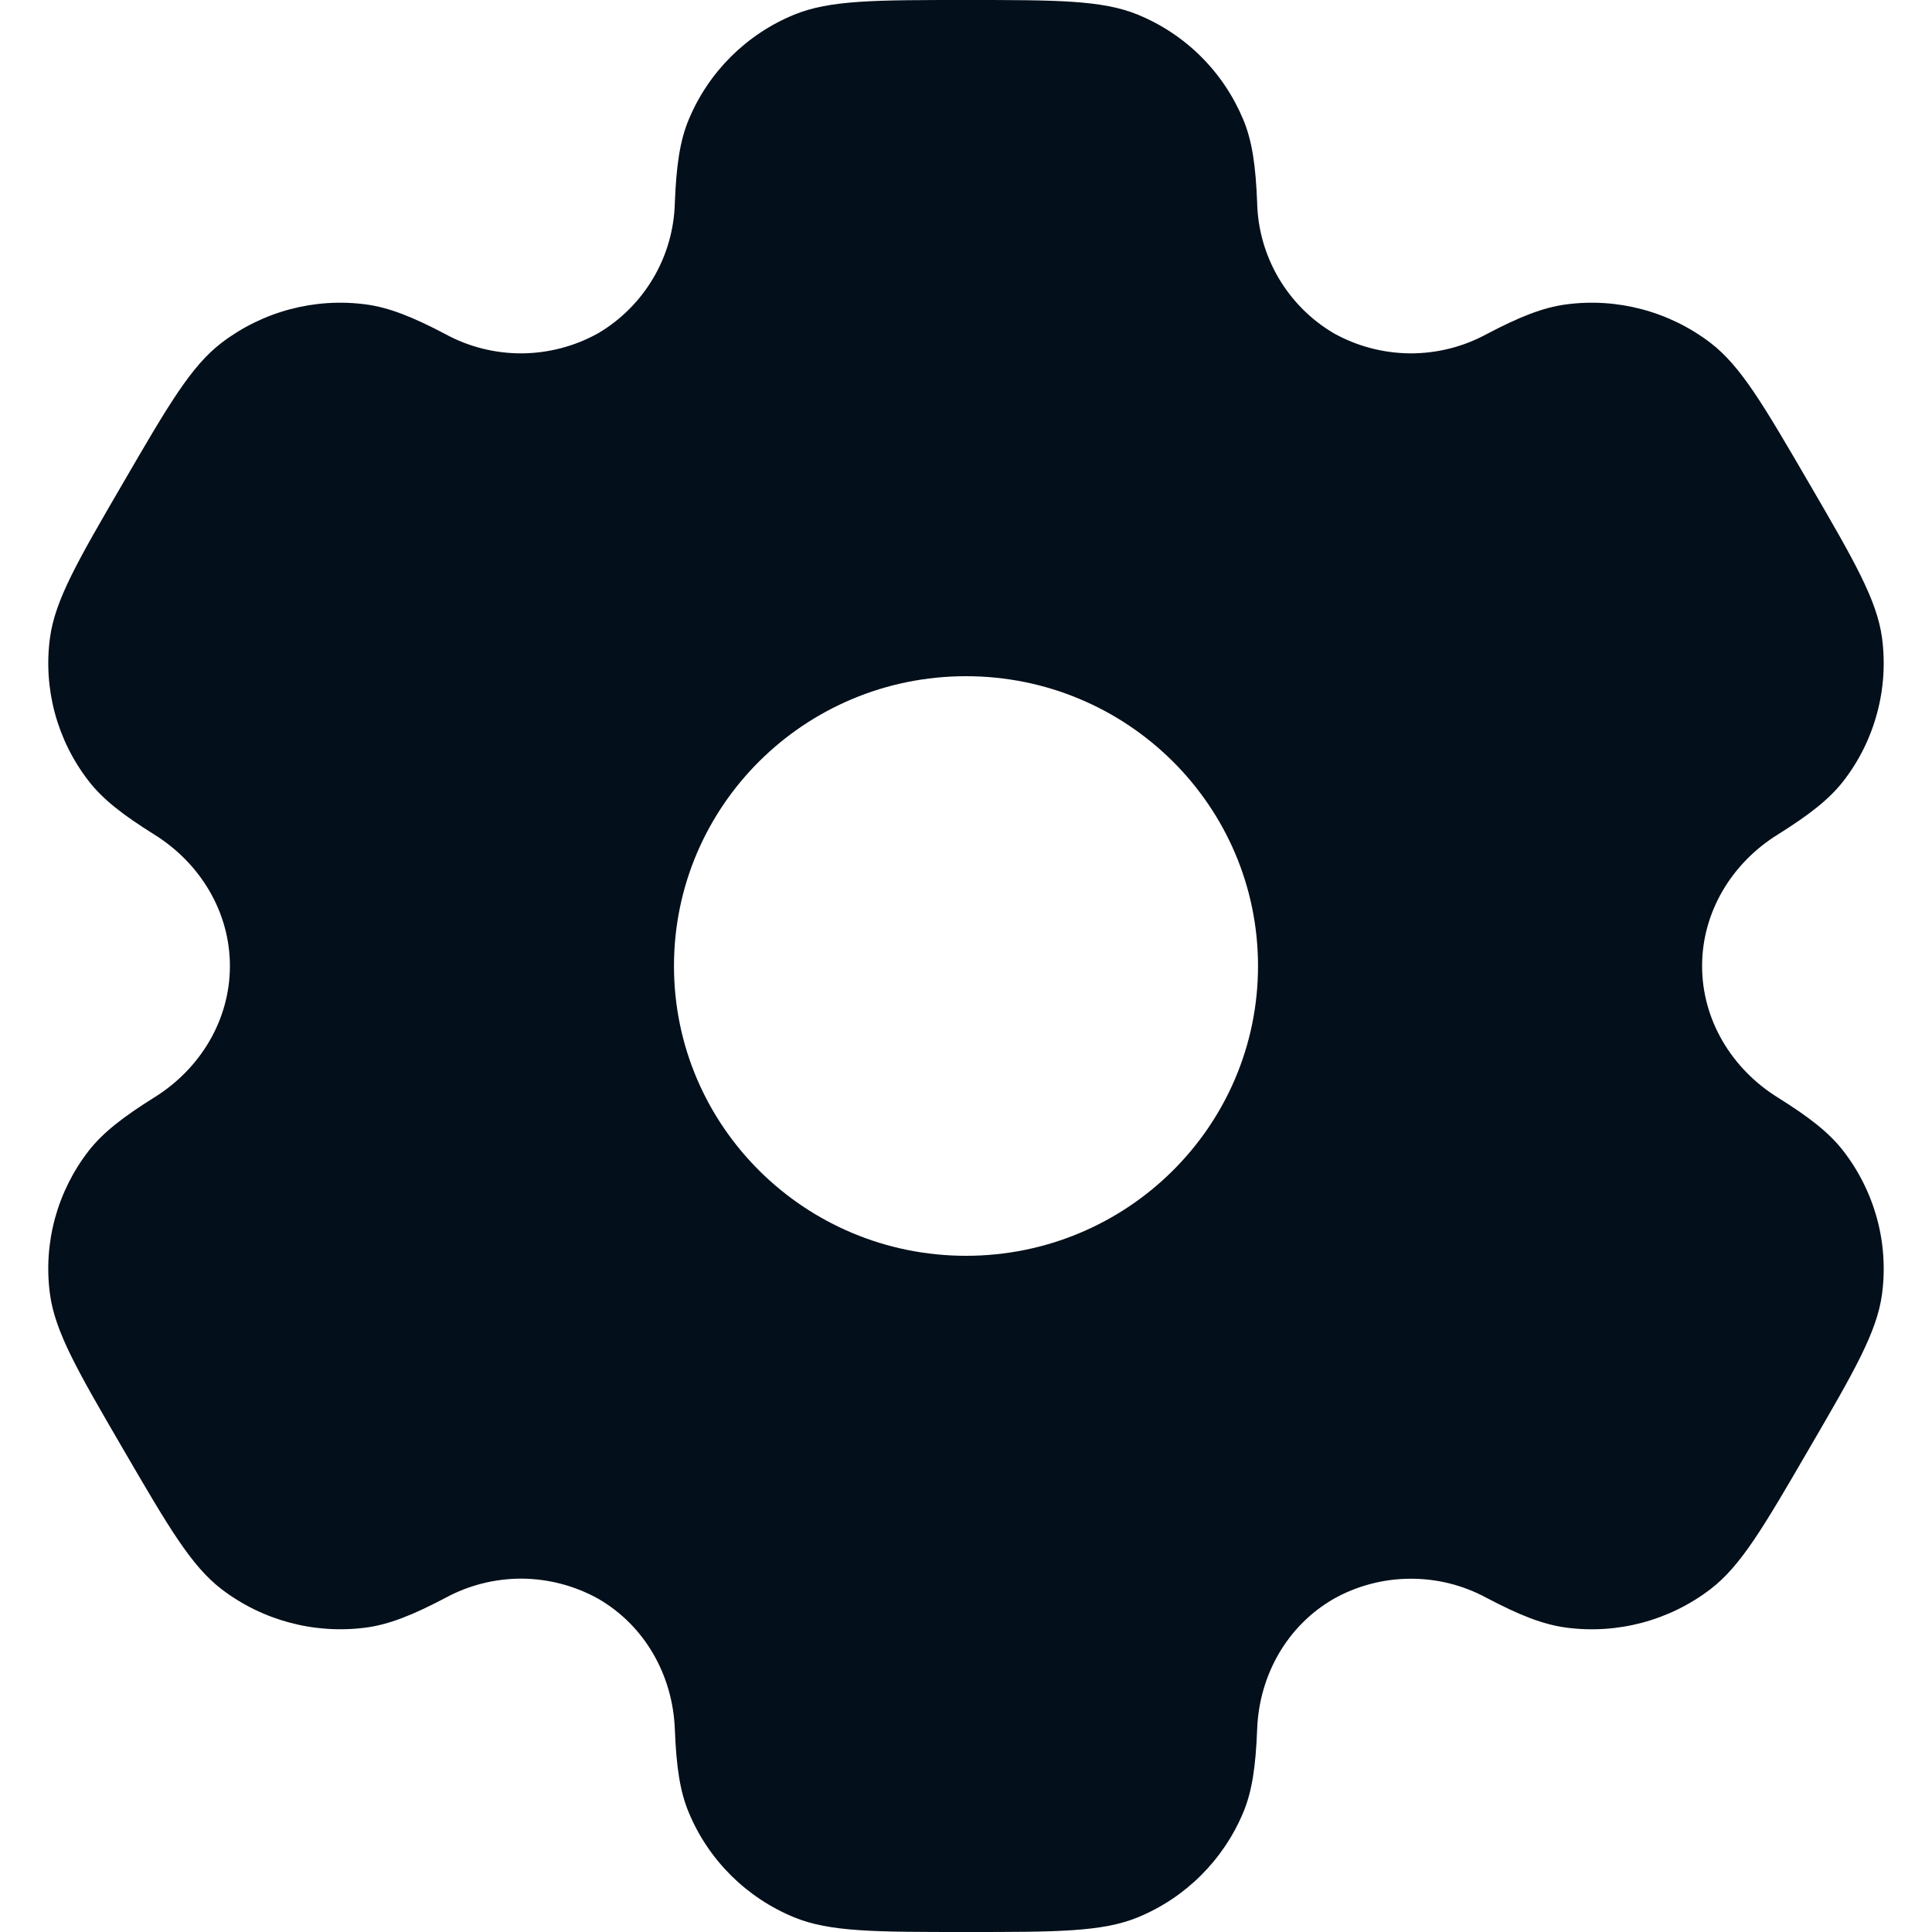 <svg width="20" height="20" viewBox="0 0 20 20" fill="none" xmlns="http://www.w3.org/2000/svg">
<path fill-rule="evenodd" clip-rule="evenodd" d="M11.779 0.152C11.409 -4.47035e-08 10.939 0 10 0C9.061 0 8.591 -4.47035e-08 8.221 0.152C7.728 0.354 7.336 0.744 7.131 1.235C7.037 1.458 7.001 1.719 6.986 2.098C6.979 2.373 6.903 2.641 6.763 2.878C6.624 3.114 6.427 3.312 6.19 3.451C5.949 3.585 5.677 3.656 5.401 3.658C5.125 3.659 4.853 3.591 4.611 3.459C4.273 3.281 4.028 3.183 3.786 3.151C3.256 3.081 2.721 3.224 2.296 3.547C1.978 3.789 1.743 4.193 1.274 5C0.804 5.807 0.57 6.21 0.517 6.605C0.447 7.131 0.591 7.663 0.917 8.084C1.065 8.276 1.274 8.437 1.597 8.639C2.074 8.936 2.38 9.442 2.38 10C2.38 10.558 2.074 11.064 1.598 11.36C1.274 11.563 1.065 11.724 0.916 11.916C0.755 12.124 0.637 12.362 0.568 12.616C0.5 12.869 0.482 13.134 0.517 13.395C0.57 13.789 0.804 14.193 1.274 15C1.744 15.807 1.978 16.21 2.296 16.453C2.72 16.776 3.256 16.918 3.786 16.849C4.028 16.817 4.273 16.719 4.611 16.541C4.854 16.409 5.126 16.341 5.402 16.342C5.678 16.344 5.949 16.415 6.191 16.549C6.677 16.829 6.965 17.344 6.986 17.902C7.001 18.282 7.037 18.542 7.131 18.765C7.335 19.255 7.727 19.645 8.221 19.848C8.591 20 9.061 20 10 20C10.939 20 11.409 20 11.779 19.848C12.271 19.646 12.663 19.256 12.869 18.765C12.963 18.542 12.999 18.282 13.014 17.902C13.034 17.344 13.323 16.828 13.81 16.549C14.051 16.415 14.322 16.344 14.598 16.343C14.874 16.341 15.146 16.409 15.389 16.541C15.727 16.719 15.972 16.817 16.214 16.849C16.744 16.919 17.28 16.776 17.704 16.453C18.022 16.211 18.257 15.807 18.726 15C19.196 14.193 19.43 13.79 19.483 13.395C19.517 13.134 19.5 12.869 19.431 12.616C19.362 12.362 19.244 12.124 19.083 11.916C18.935 11.724 18.726 11.563 18.403 11.361C17.926 11.064 17.62 10.558 17.62 10C17.62 9.442 17.926 8.936 18.402 8.64C18.726 8.437 18.935 8.276 19.084 8.084C19.245 7.876 19.363 7.638 19.431 7.384C19.5 7.131 19.517 6.866 19.483 6.605C19.43 6.211 19.196 5.807 18.726 5C18.256 4.193 18.022 3.79 17.704 3.547C17.279 3.224 16.743 3.081 16.214 3.151C15.972 3.183 15.727 3.281 15.389 3.459C15.146 3.591 14.874 3.659 14.598 3.658C14.322 3.656 14.05 3.585 13.809 3.451C13.572 3.312 13.375 3.114 13.236 2.878C13.097 2.641 13.02 2.373 13.014 2.098C12.999 1.718 12.963 1.458 12.869 1.235C12.767 0.992 12.619 0.771 12.432 0.585C12.245 0.399 12.023 0.252 11.779 0.152ZM10 13C11.67 13 13.023 11.657 13.023 10C13.023 8.343 11.669 7 10 7C8.33 7 6.977 8.343 6.977 10C6.977 11.657 8.331 13 10 13Z" fill="#030F1A"/>
</svg>
